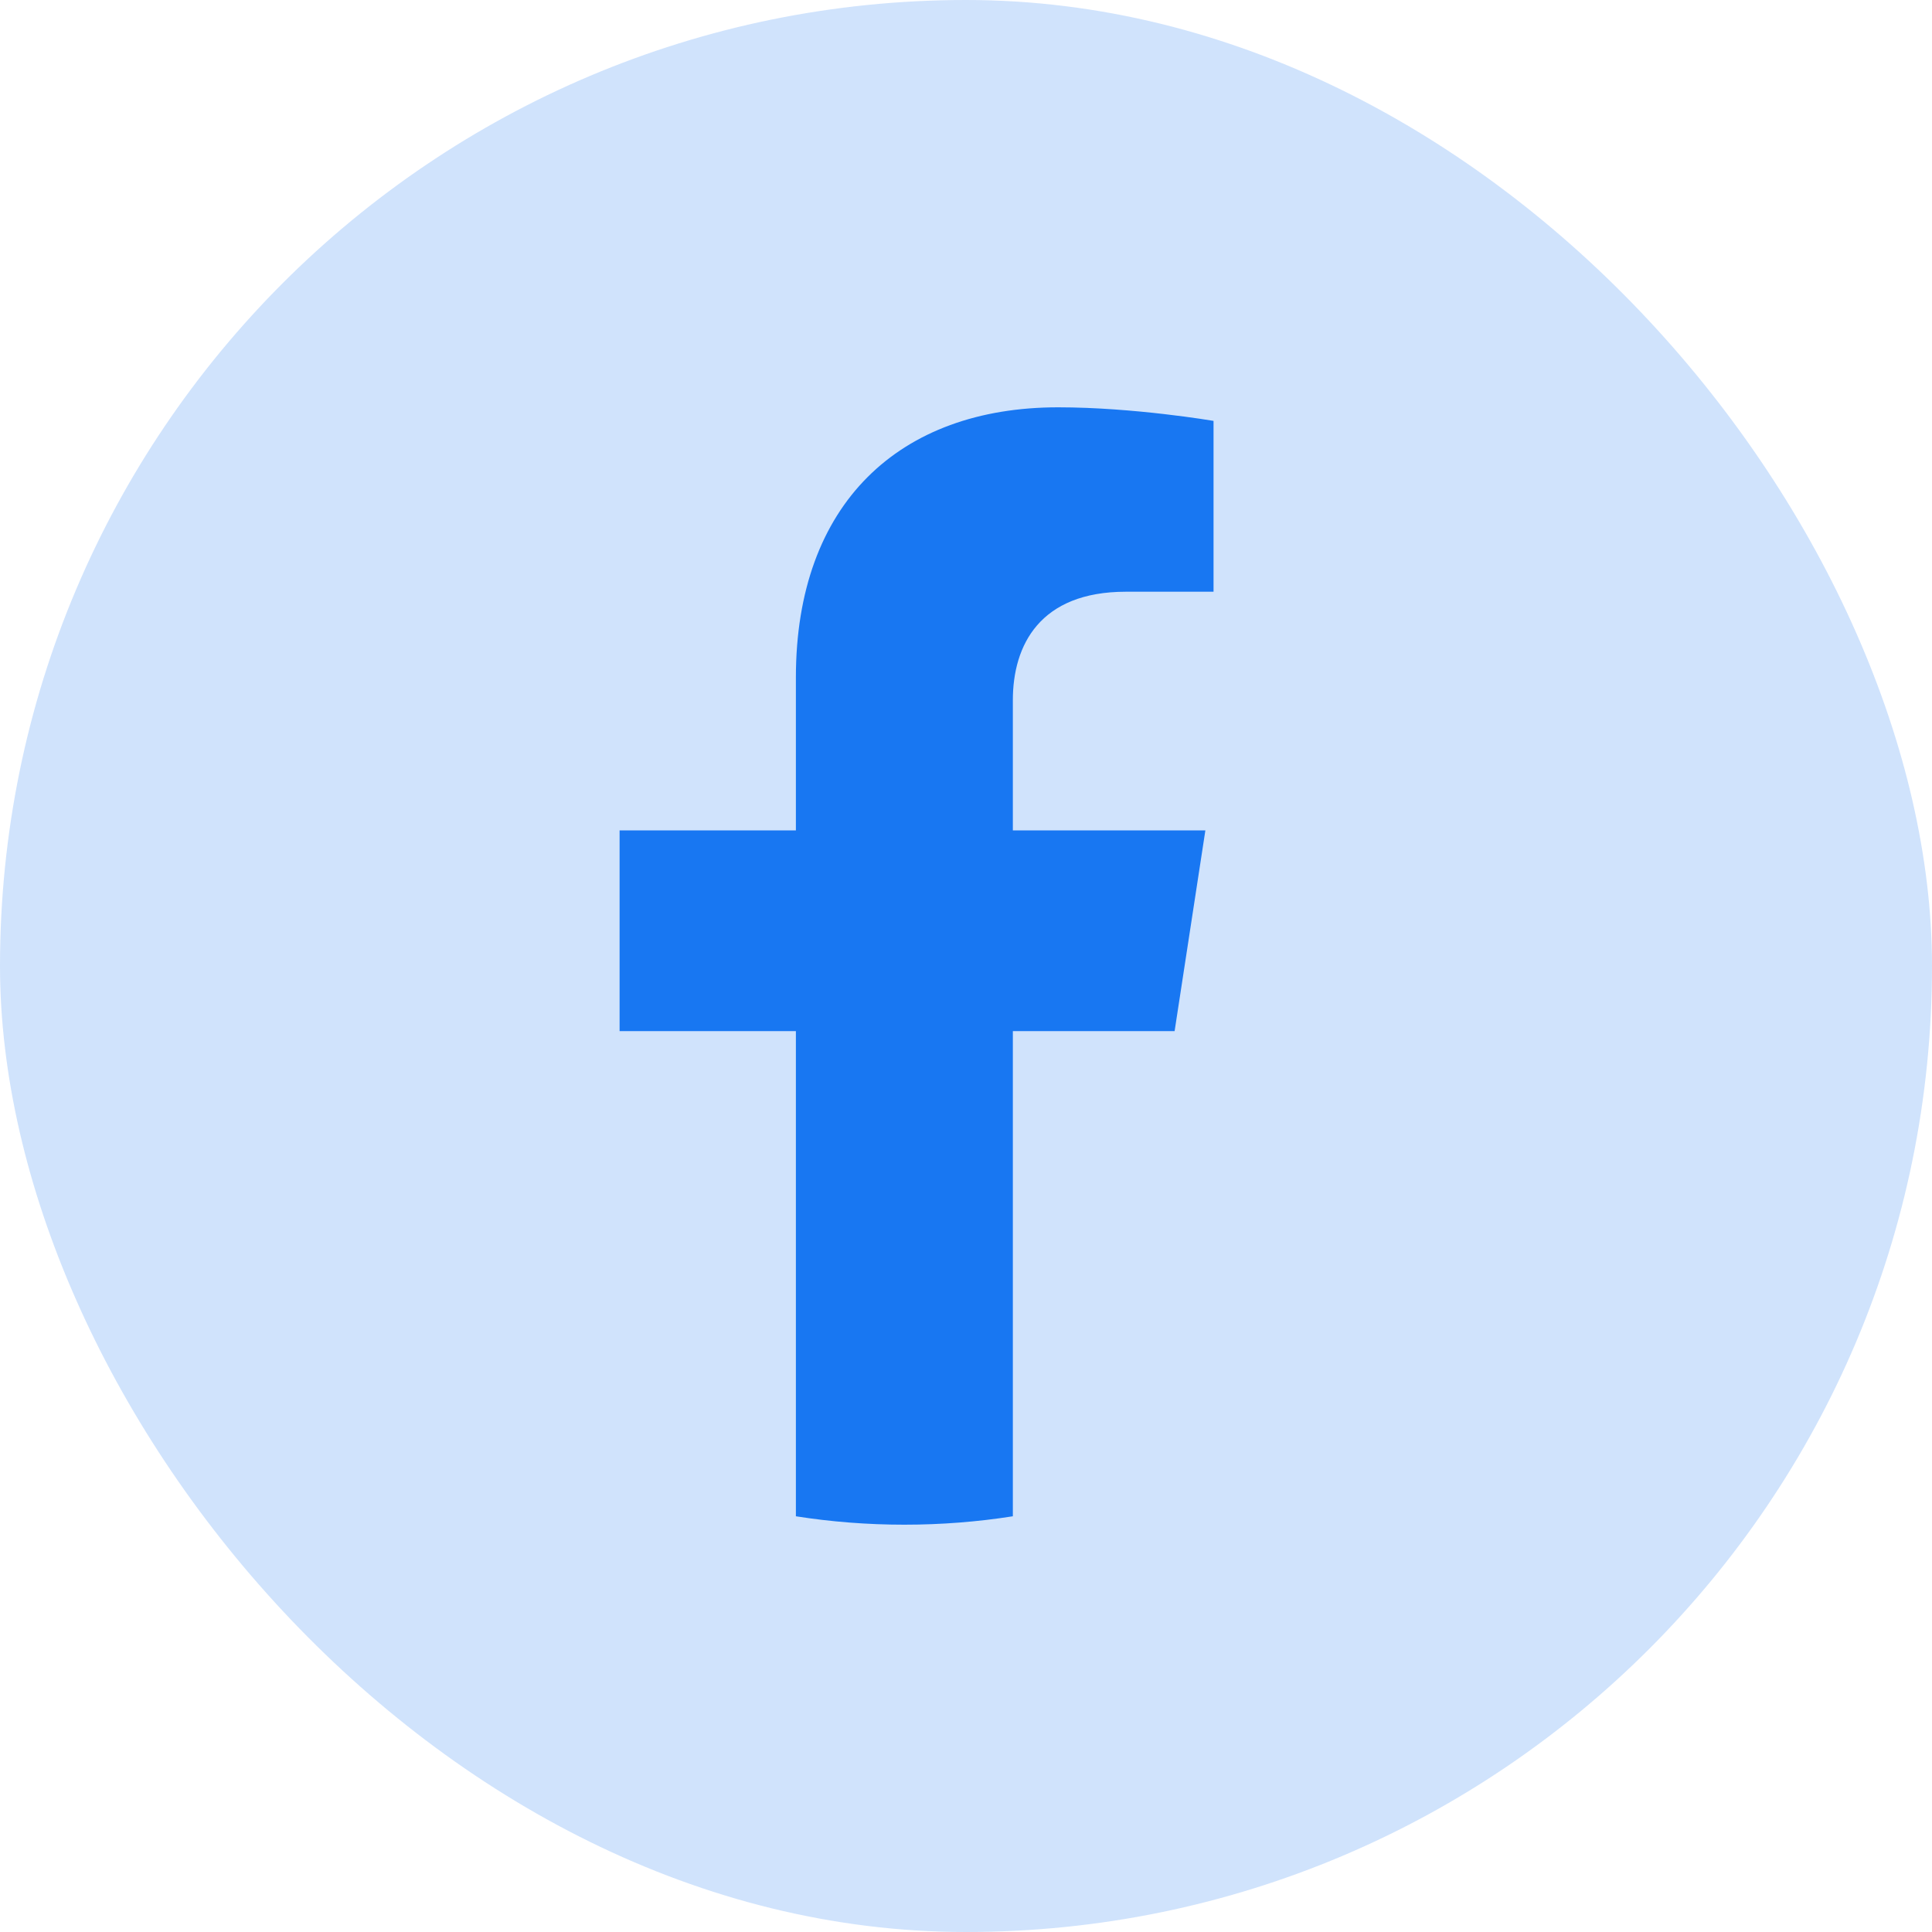 <svg width="40" height="40" viewBox="0 0 40 40" fill="none" xmlns="http://www.w3.org/2000/svg">
<g id="Social/Facebook">
<rect width="40" height="40" rx="20" fill="#1877F2" fill-opacity="0.2"/>
<path id="Vector" d="M24.319 21.348L24.956 17.192H20.97V14.497C20.97 13.36 21.526 12.251 23.311 12.251H25.125V8.714C25.125 8.714 23.48 8.433 21.908 8.433C18.623 8.433 16.478 10.424 16.478 14.026V17.192H12.828V21.348H16.478V31.393C17.211 31.508 17.96 31.567 18.724 31.567C19.488 31.567 20.237 31.508 20.97 31.393V21.348H24.319Z" fill="#1877F2"/>
</g>
</svg>
